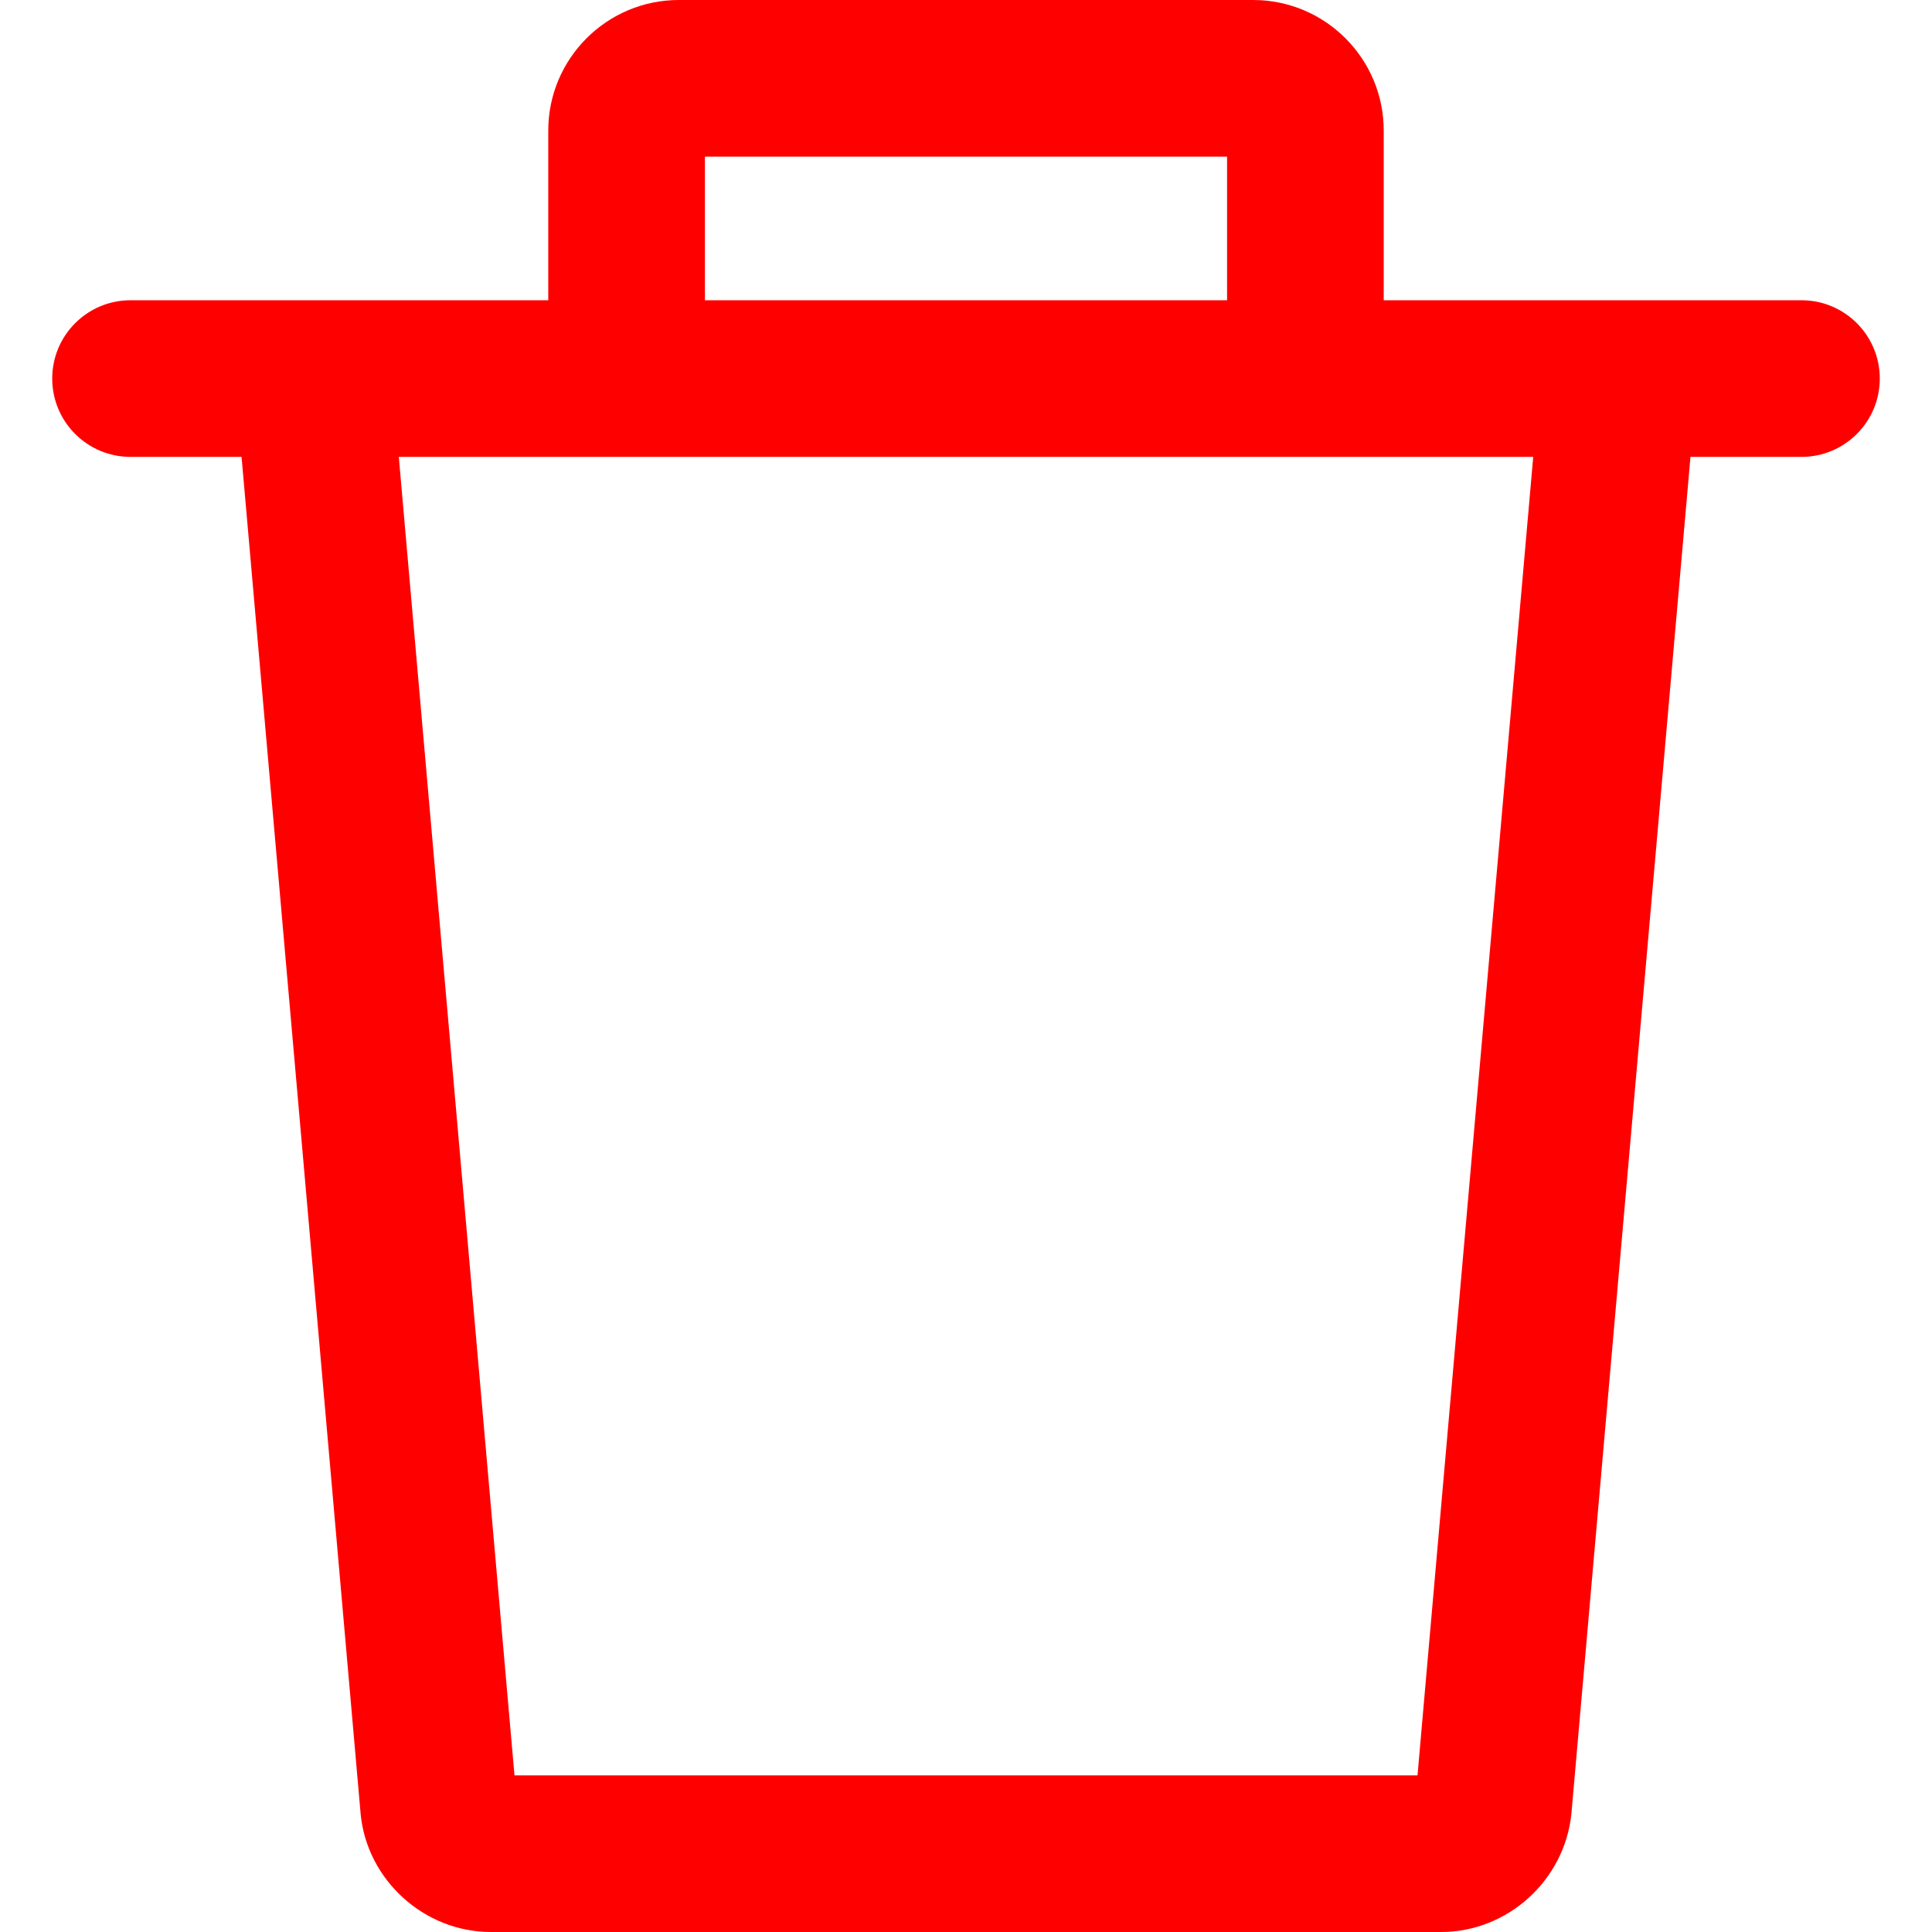 <?xml version="1.0" encoding="iso-8859-1"?>
<!-- Generator: Adobe Illustrator 19.0.0, SVG Export Plug-In . SVG Version: 6.00 Build 0)  -->
<svg fill="red" version="1.1" id="Capa_1" xmlns="http://www.w3.org/2000/svg" xmlns:xlink="http://www.w3.org/1999/xlink" x="0px" y="0px"
	 viewBox="0 0 512 512" style="enable-background:new 0 0 512 512;" xml:space="preserve">
<g>
	<g>
		<path d="M408.299,98.512l-32.643,371.975H136.344L103.708,98.512l-41.354,3.625l33.232,378.721
			C97.335,498.314,112.481,512,130.076,512h251.849c17.588,0,32.74-13.679,34.518-31.391l33.211-378.472L408.299,98.512z"/>
	</g>
</g>
<g>
	<g>
		<path d="M332.108,0H179.892c-19.076,0-34.595,15.519-34.595,34.595v65.73h41.513V41.513h138.378v58.811h41.513v-65.73
			C366.703,15.519,351.184,0,332.108,0z"/>
	</g>
</g>
<g>
	<g>
		<path d="M477.405,79.568H34.595c-11.465,0-20.757,9.292-20.757,20.757s9.292,20.757,20.757,20.757h442.811
			c11.465,0,20.757-9.292,20.757-20.757S488.87,79.568,477.405,79.568z"/>
	</g>
</g>
<g>
</g>
<g>
</g>
<g>
</g>
<g>
</g>
<g>
</g>
<g>
</g>
<g>
</g>
<g>
</g>
<g>
</g>
<g>
</g>
<g>
</g>
<g>
</g>
<g>
</g>
<g>
</g>
<g>
</g>
</svg>
